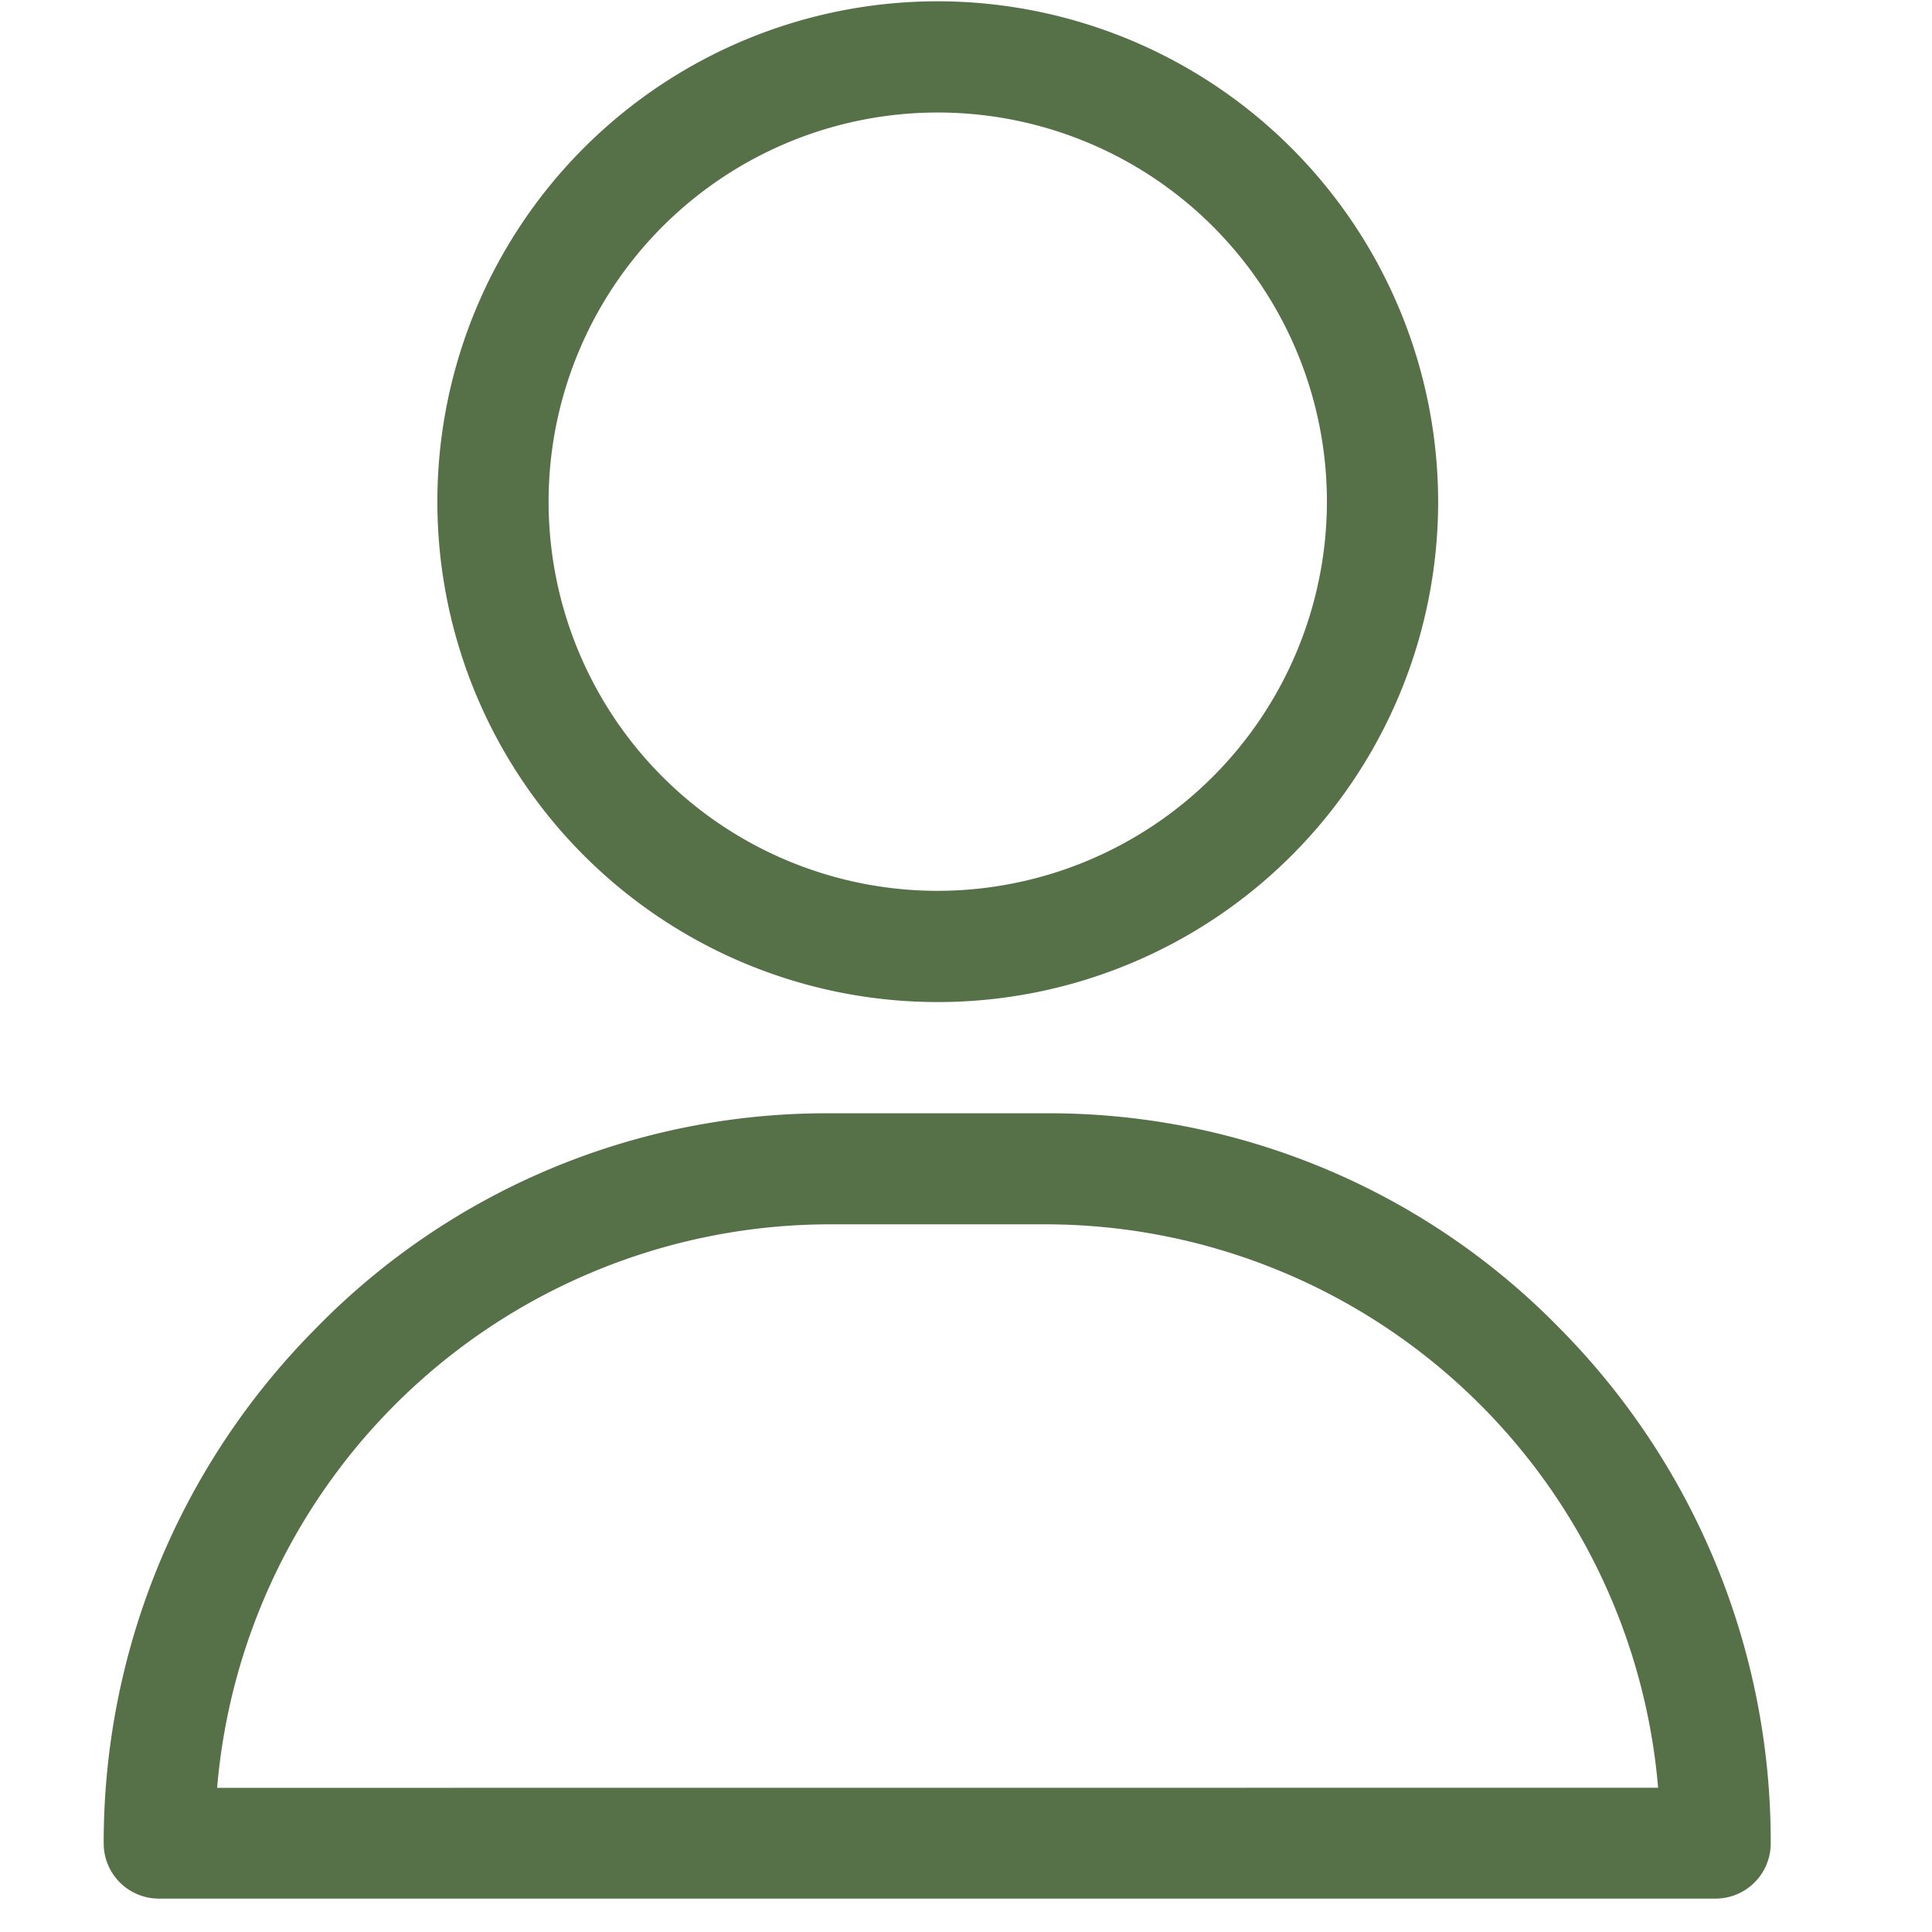 <svg xmlns="http://www.w3.org/2000/svg" xmlns:xlink="http://www.w3.org/1999/xlink" width="21" height="21" viewBox="0 0 21 21">
  <defs>
    <clipPath id="clip-path">
      <rect id="Rectangle_233" data-name="Rectangle 233" width="21" height="21" fill="#567148" stroke="#707070" stroke-width="1"/>
    </clipPath>
  </defs>
  <g id="Mask_Group_14" data-name="Mask Group 14" clip-path="url(#clip-path)">
    <g id="user_8_" data-name="user (8)" transform="translate(1.129 0.014)">
      <g id="Group_14" data-name="Group 14" transform="translate(3.626)">
        <g id="Group_13" data-name="Group 13">
          <path id="Path_20" data-name="Path 20" d="M12.292,0a5.439,5.439,0,1,0,5.439,5.439A5.445,5.445,0,0,0,12.292,0Zm0,9.669a4.23,4.23,0,1,1,4.23-4.23A4.235,4.235,0,0,1,12.292,9.669Z" transform="translate(-6.854)" fill="#567148"/>
        </g>
      </g>
      <g id="Group_16" data-name="Group 16" transform="translate(0 12.086)">
        <g id="Group_15" data-name="Group 15">
          <path id="Path_21" data-name="Path 21" d="M17.587,19.337a7.753,7.753,0,0,0-5.558-2.344H9.612a7.753,7.753,0,0,0-5.558,2.344,7.926,7.926,0,0,0-2.3,5.592.6.6,0,0,0,.6.6h16.92a.6.6,0,0,0,.6-.6A7.926,7.926,0,0,0,17.587,19.337Zm-14.6,4.988A6.688,6.688,0,0,1,9.612,18.2h2.417a6.688,6.688,0,0,1,6.621,6.124Z" transform="translate(-1.756 -16.992)" fill="#567148"/>
        </g>
      </g>
    </g>
  </g>
</svg>
